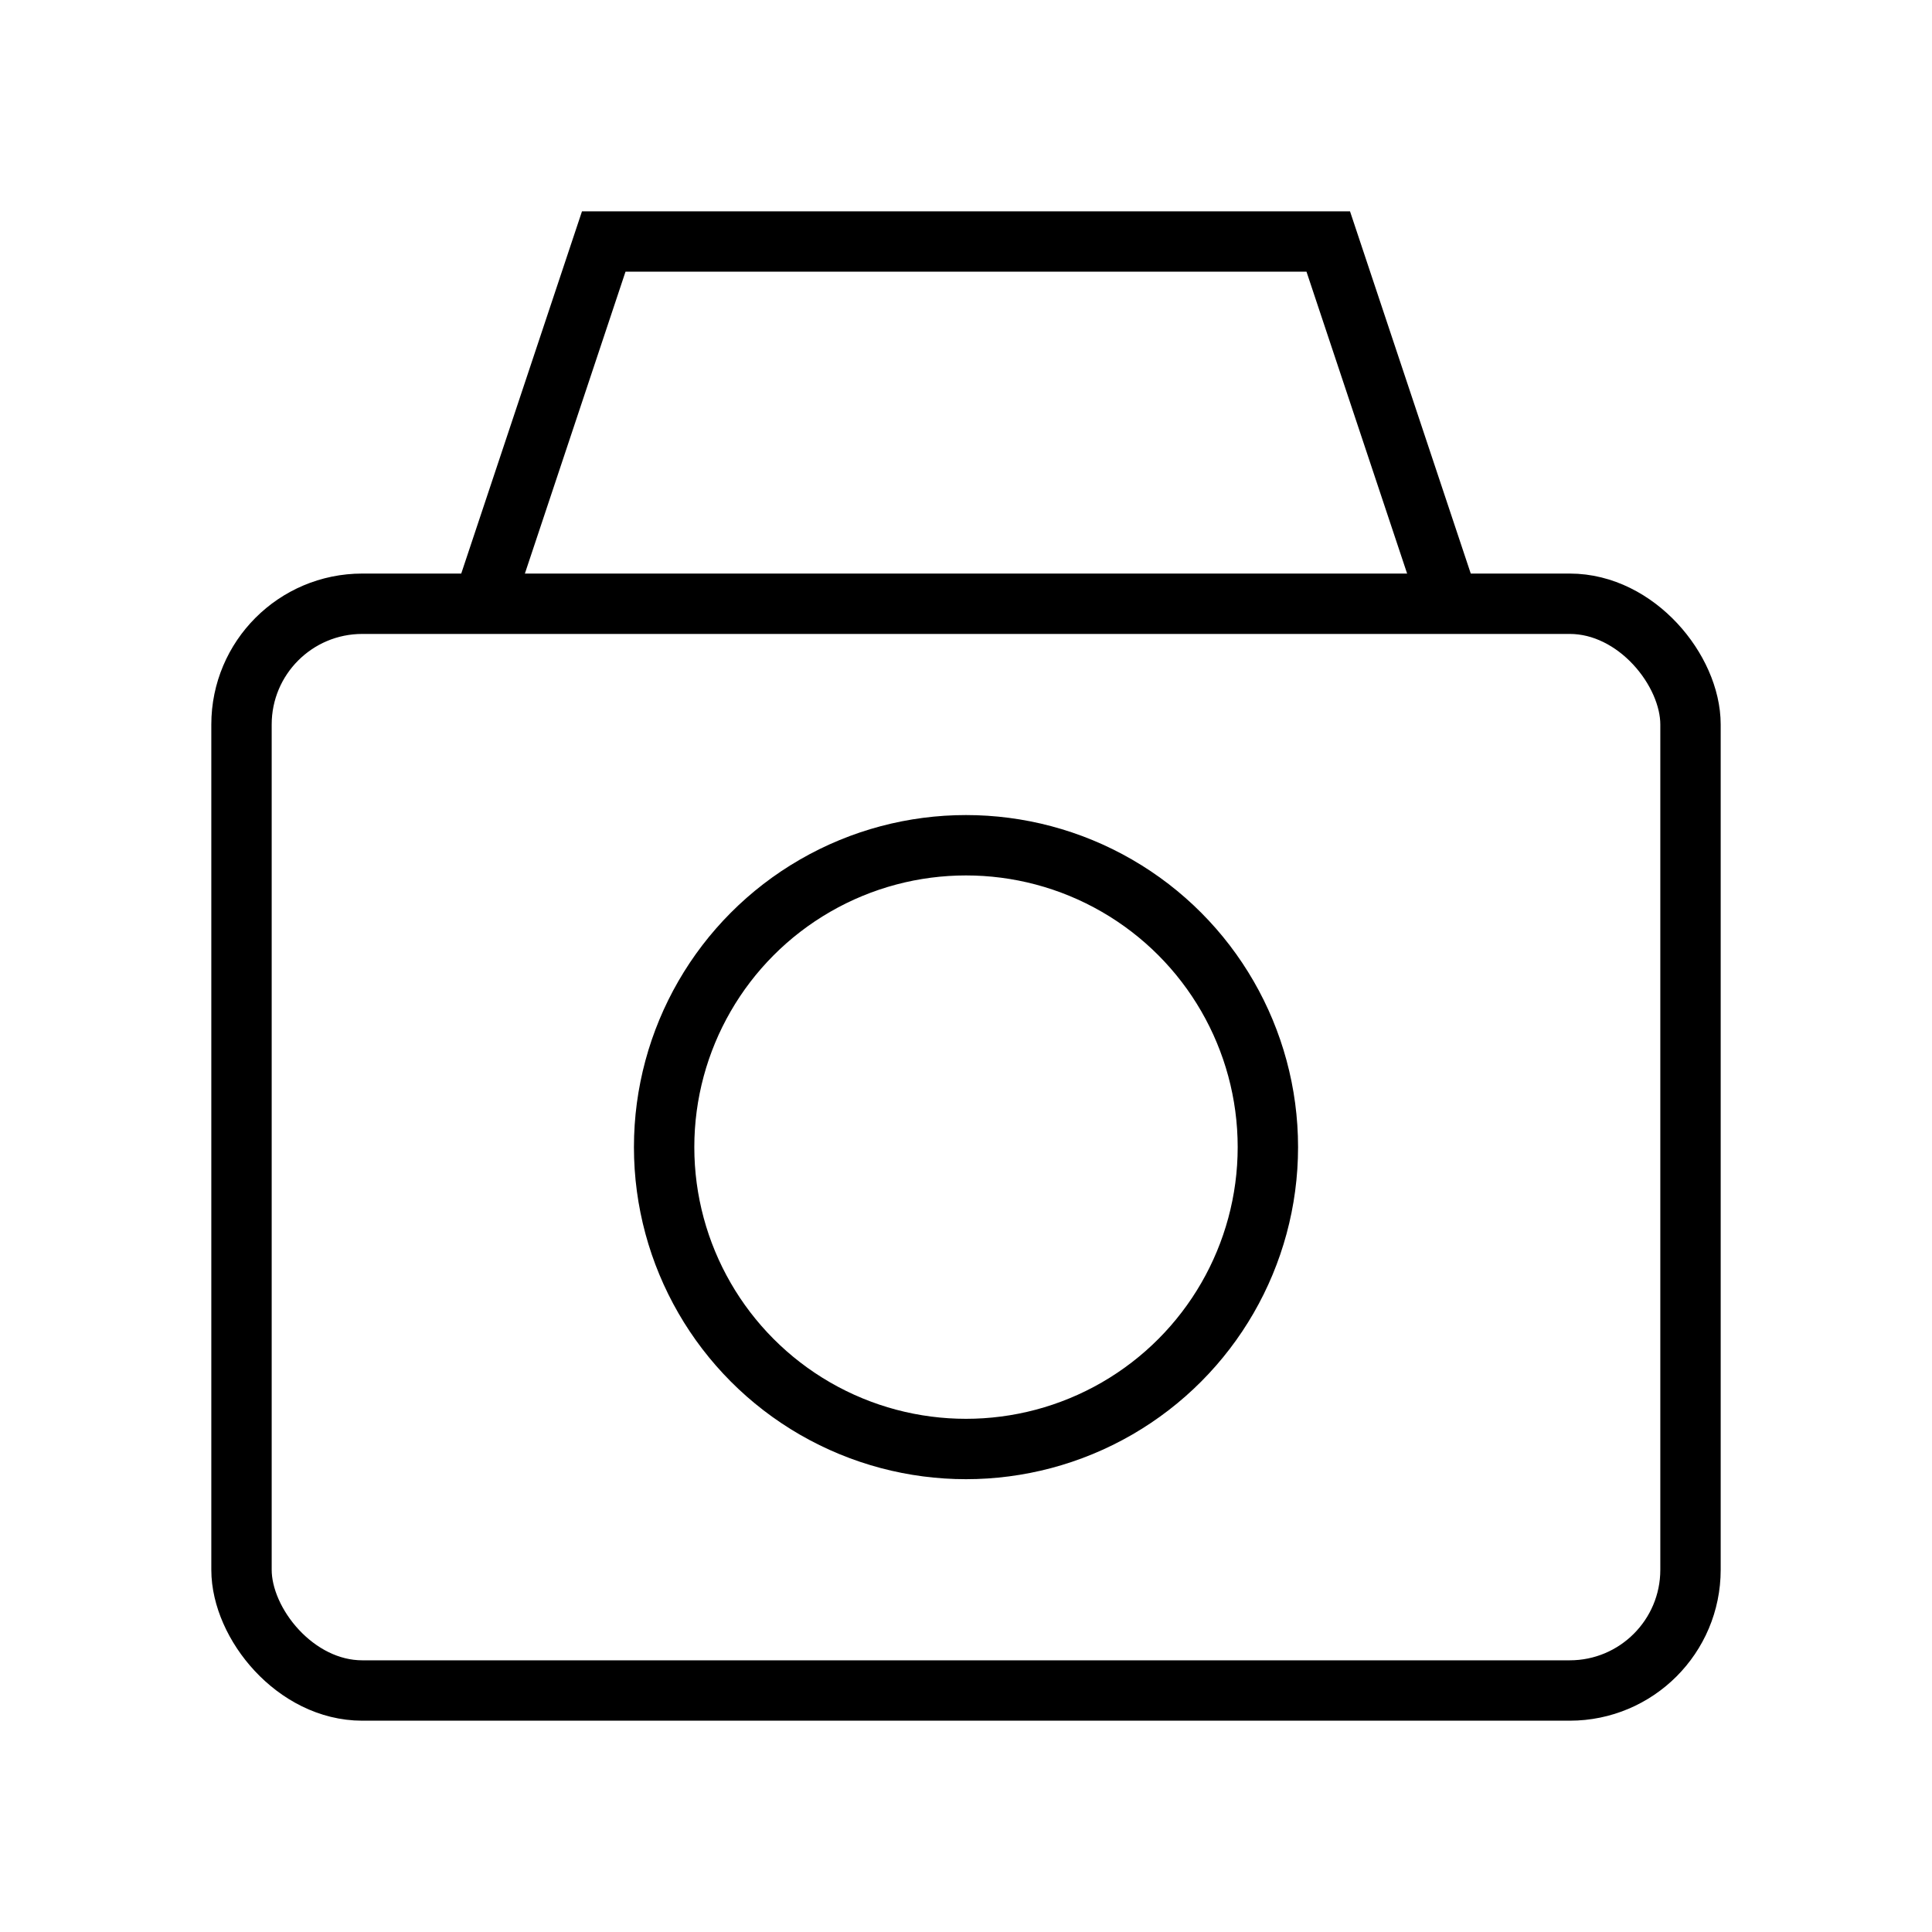 <svg xmlns="http://www.w3.org/2000/svg" width="64" height="64" viewBox="0 0 64 64"><rect x="8" y="20" width="48" height="36" rx="4" fill="none" stroke="#000" stroke-miterlimit="10" stroke-width="2"/><polyline points="16 20 20 8 44 8 48 20" fill="none" stroke="#000" stroke-miterlimit="10" stroke-width="2"/><circle cx="32" cy="38" r="10" fill="none" stroke="#000" stroke-miterlimit="10" stroke-width="2"/></svg>